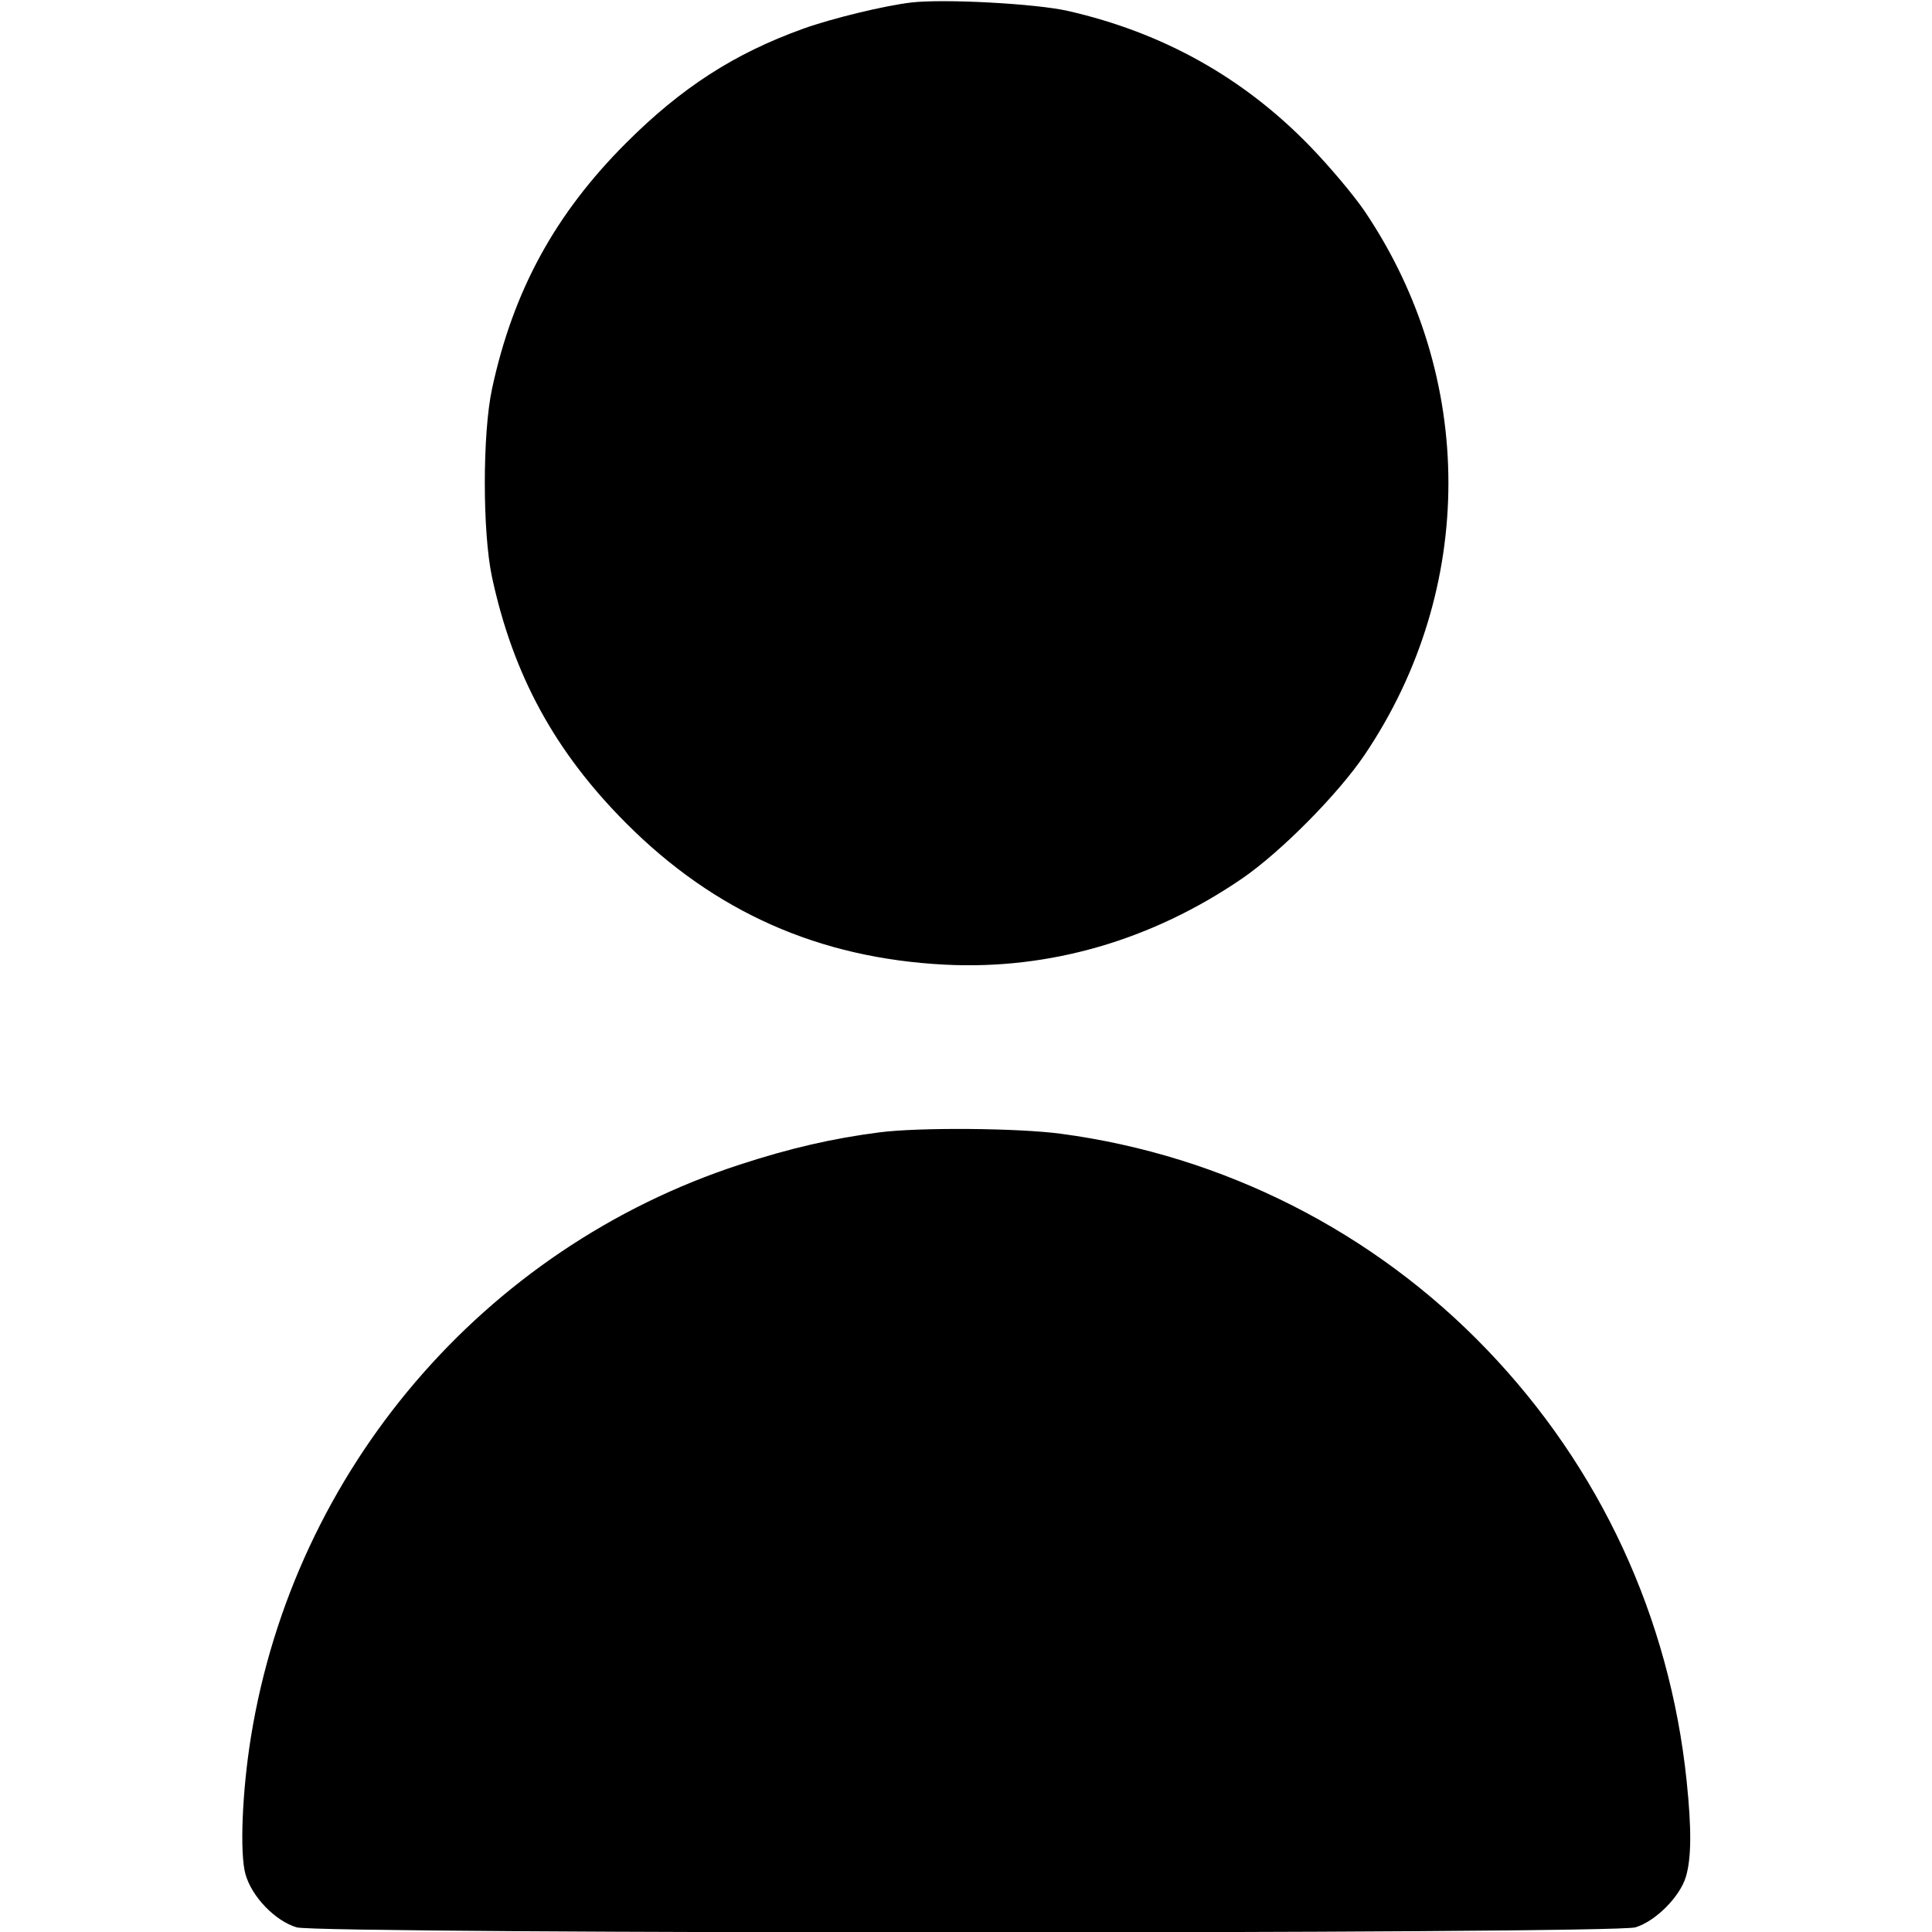 <svg xmlns="http://www.w3.org/2000/svg" width="512" height="512" viewBox="0 0 512 512" version="1.1">
	<path d="M 241.500 0.662 C 234.428 1.488, 220.488 4.867, 212.889 7.597 C 194.640 14.152, 180.602 23.208, 165.905 37.905 C 147.086 56.724, 135.992 77.064, 130.401 103 C 127.839 114.885, 127.839 141.115, 130.401 153 C 135.987 178.914, 147.058 199.221, 165.905 218.129 C 189.383 241.681, 217.069 253.961, 250.500 255.649 C 278.135 257.046, 305.209 249.195, 329.116 232.854 C 339.359 225.853, 354.622 210.447, 361.666 200 C 391.237 156.143, 391.237 99.857, 361.666 56 C 358.885 51.875, 352.362 44.120, 347.171 38.767 C 329.503 20.550, 308.194 8.638, 283 2.894 C 274.524 0.962, 250.150 -0.349, 241.500 0.662 M 233.042 300.089 C 220.547 301.705, 209.366 304.287, 196.048 308.632 C 128.118 330.796, 77.949 389.540, 66.500 460.323 C 64.163 474.776, 63.507 491.169, 65.047 496.668 C 66.719 502.641, 72.897 509.061, 78.616 510.770 C 84.608 512.560, 427.392 512.560, 433.384 510.770 C 438.697 509.183, 445.183 502.697, 446.770 497.384 C 448.245 492.448, 448.308 484.803, 446.980 472 C 442.485 428.678, 424.084 388.940, 394.019 357.628 C 363.967 326.330, 324.199 306.188, 281.136 300.455 C 269.684 298.930, 243.537 298.731, 233.042 300.089" stroke="none" fill="#000000" fill-rule="evenodd"/>
</svg>